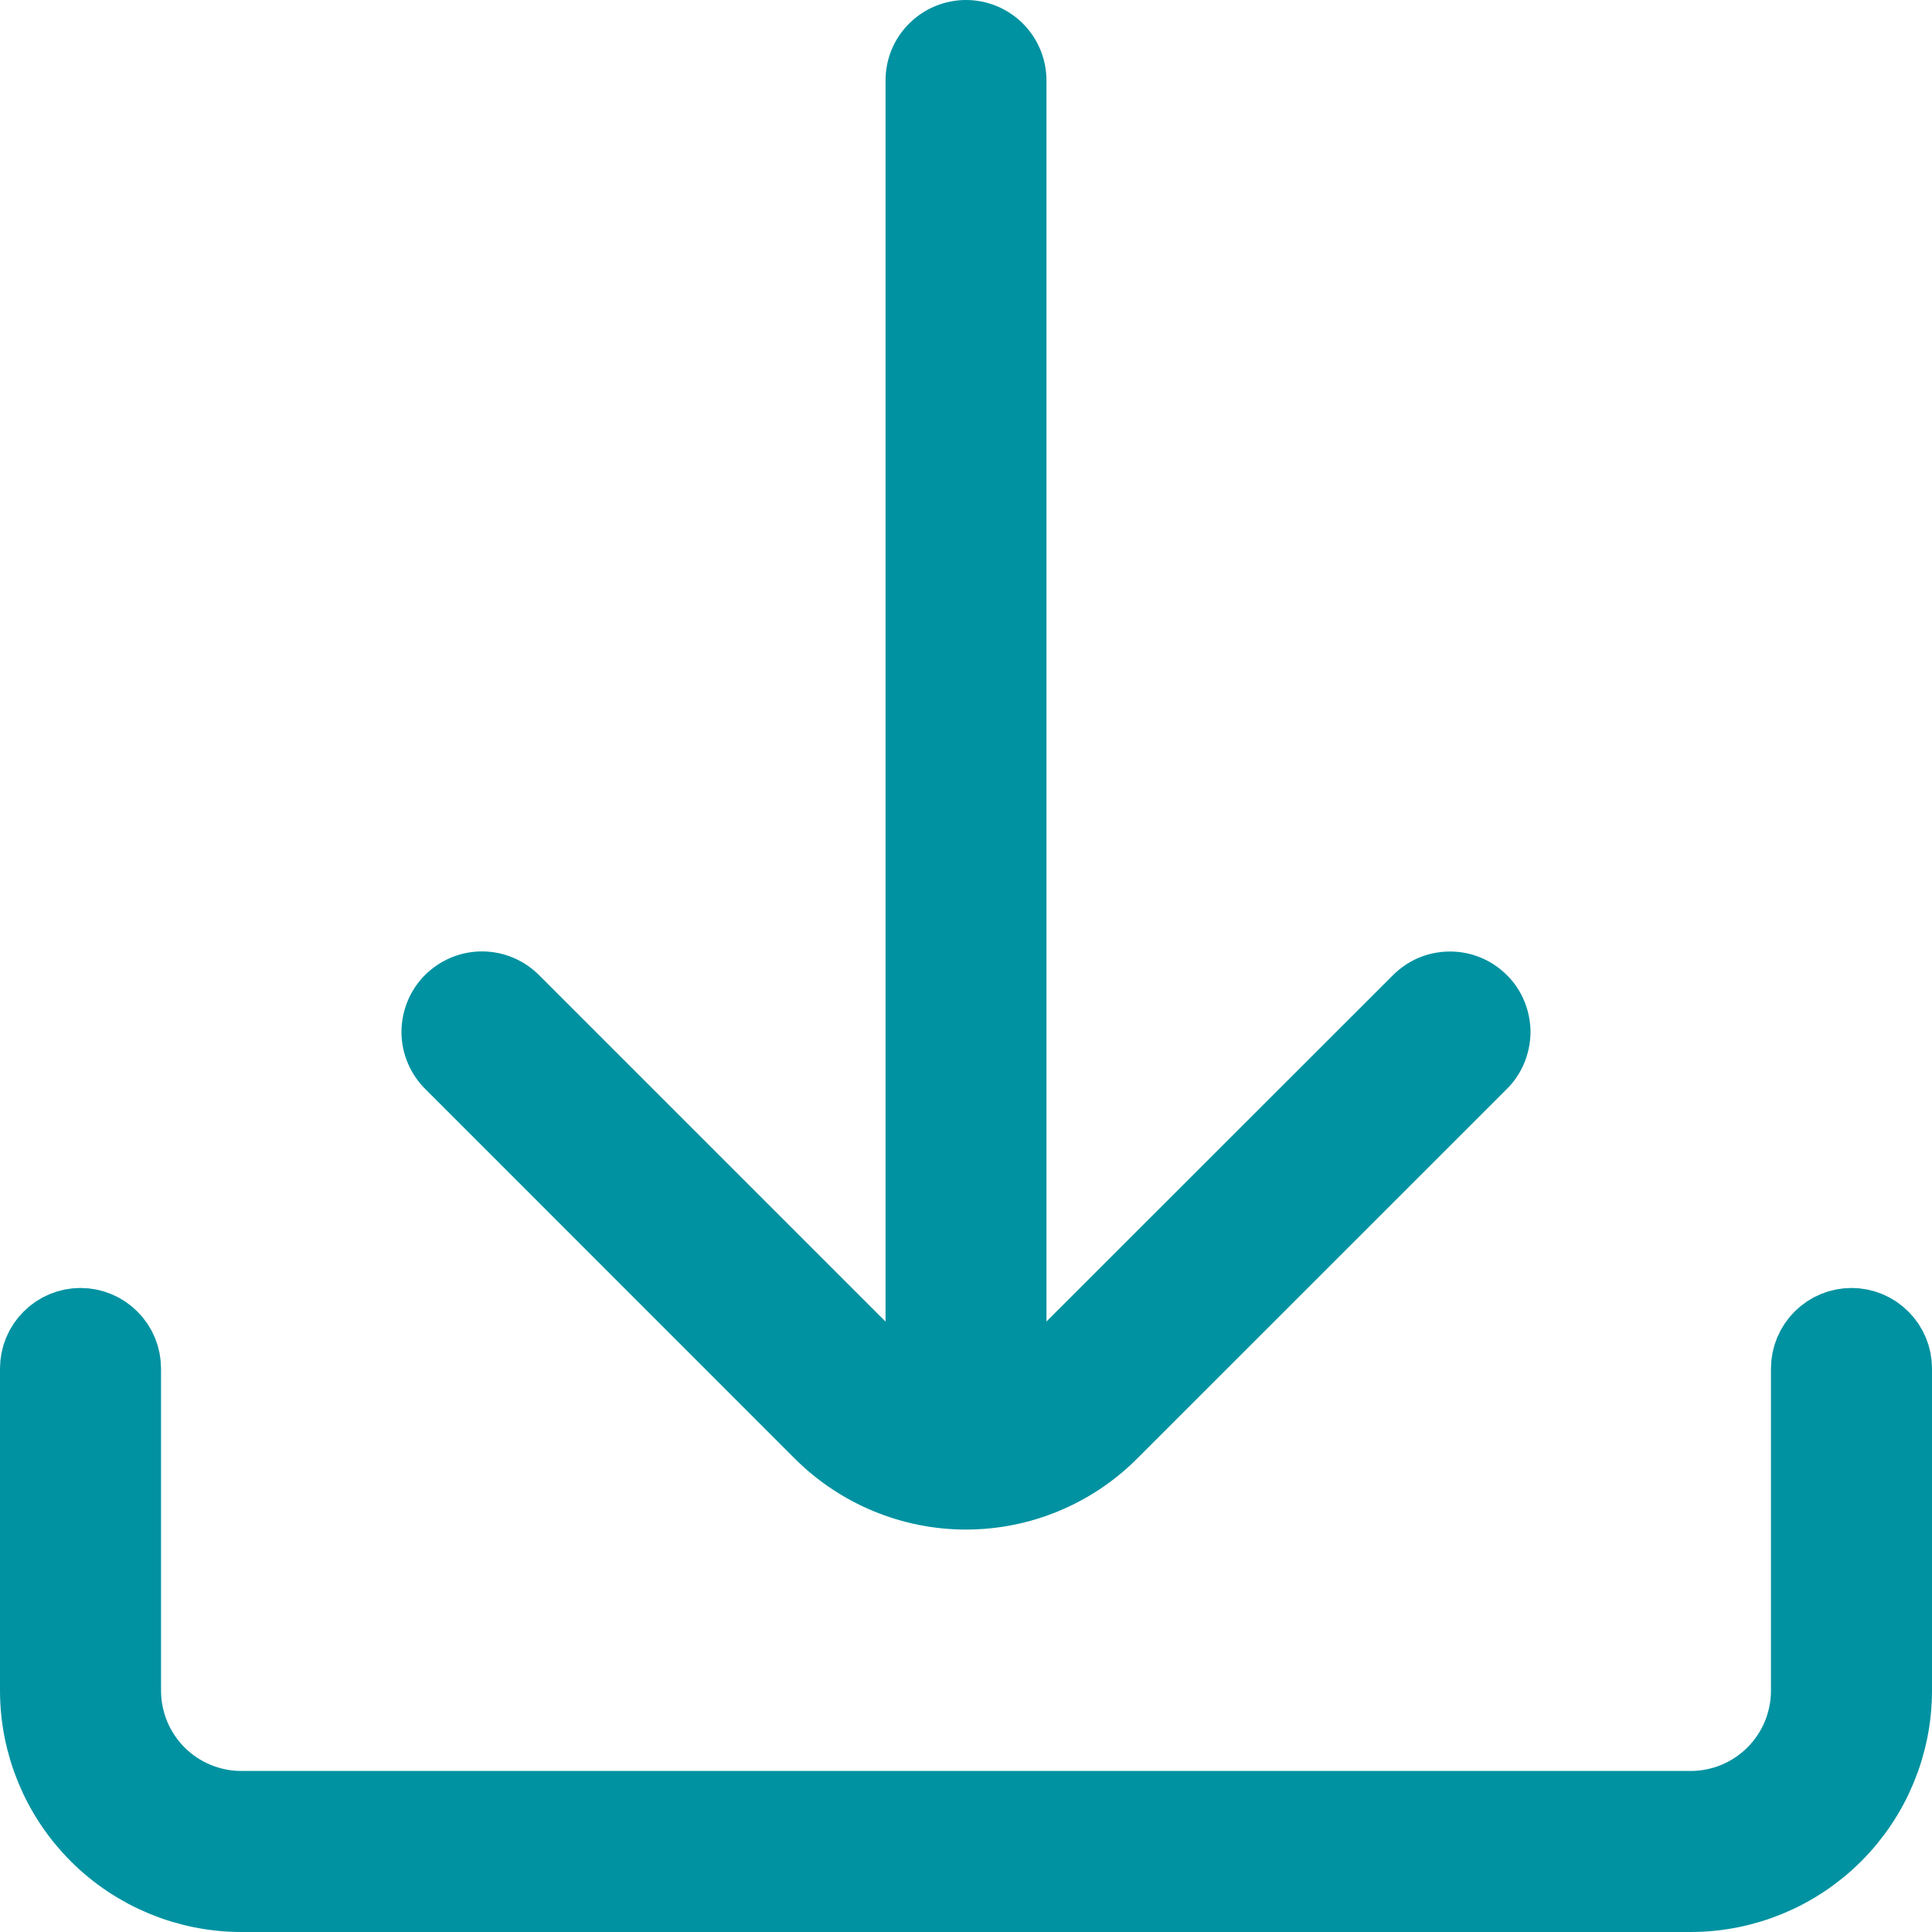 <svg width="20" height="20" viewBox="0 0 20 20" fill="none" xmlns="http://www.w3.org/2000/svg">
    <g clip-path="url(#clip0_8002_58207)">
        <path d="M18.931 13.931C18.994 13.868 19.078 13.833 19.167 13.833C19.255 13.833 19.34 13.868 19.402 13.931C19.465 13.993 19.5 14.078 19.5 14.167V17.5C19.5 18.03 19.289 18.539 18.914 18.914C18.539 19.289 18.03 19.5 17.5 19.5H2.5C1.97 19.5 1.461 19.289 1.086 18.914C0.711 18.539 0.5 18.03 0.5 17.5V14.167C0.5 14.078 0.535 13.993 0.598 13.931C0.66 13.868 0.745 13.833 0.833 13.833C0.922 13.833 1.007 13.868 1.069 13.931C1.132 13.993 1.167 14.078 1.167 14.167V17.5C1.167 17.854 1.307 18.193 1.557 18.443C1.807 18.693 2.146 18.833 2.5 18.833H17.5C17.854 18.833 18.193 18.693 18.443 18.443C18.693 18.193 18.833 17.854 18.833 17.5V14.167C18.833 14.078 18.869 13.993 18.931 13.931Z"
              fill="#0092A1" stroke="#0092A1"/>
        <path d="M4.411 11.282L8.232 15.104C8.702 15.571 9.338 15.834 10 15.834C10.662 15.834 11.298 15.571 11.767 15.104L15.589 11.283C15.669 11.206 15.732 11.114 15.776 11.012C15.819 10.91 15.842 10.801 15.844 10.69C15.844 10.58 15.823 10.47 15.781 10.367C15.74 10.265 15.678 10.172 15.599 10.094C15.521 10.016 15.428 9.954 15.326 9.912C15.223 9.87 15.114 9.849 15.003 9.85C14.892 9.851 14.783 9.874 14.681 9.917C14.58 9.961 14.488 10.025 14.411 10.104L10.833 13.68V0.833C10.833 0.612 10.745 0.4 10.589 0.244C10.433 0.088 10.221 0 10 0C9.779 0 9.567 0.088 9.411 0.244C9.254 0.4 9.167 0.612 9.167 0.833V13.681L5.589 10.103C5.512 10.024 5.42 9.96 5.319 9.917C5.217 9.873 5.108 9.85 4.997 9.849C4.886 9.848 4.777 9.869 4.674 9.911C4.572 9.953 4.479 10.015 4.4 10.093C4.322 10.171 4.26 10.264 4.218 10.367C4.177 10.469 4.155 10.579 4.156 10.69C4.157 10.8 4.18 10.909 4.224 11.011C4.268 11.113 4.331 11.205 4.411 11.282Z"
              fill="#0092A1"/>
    </g>
    <defs>
        <clipPath id="clip0_8002_58207">
            <rect width="20" height="20" fill="white"/>
        </clipPath>
    </defs>
</svg>